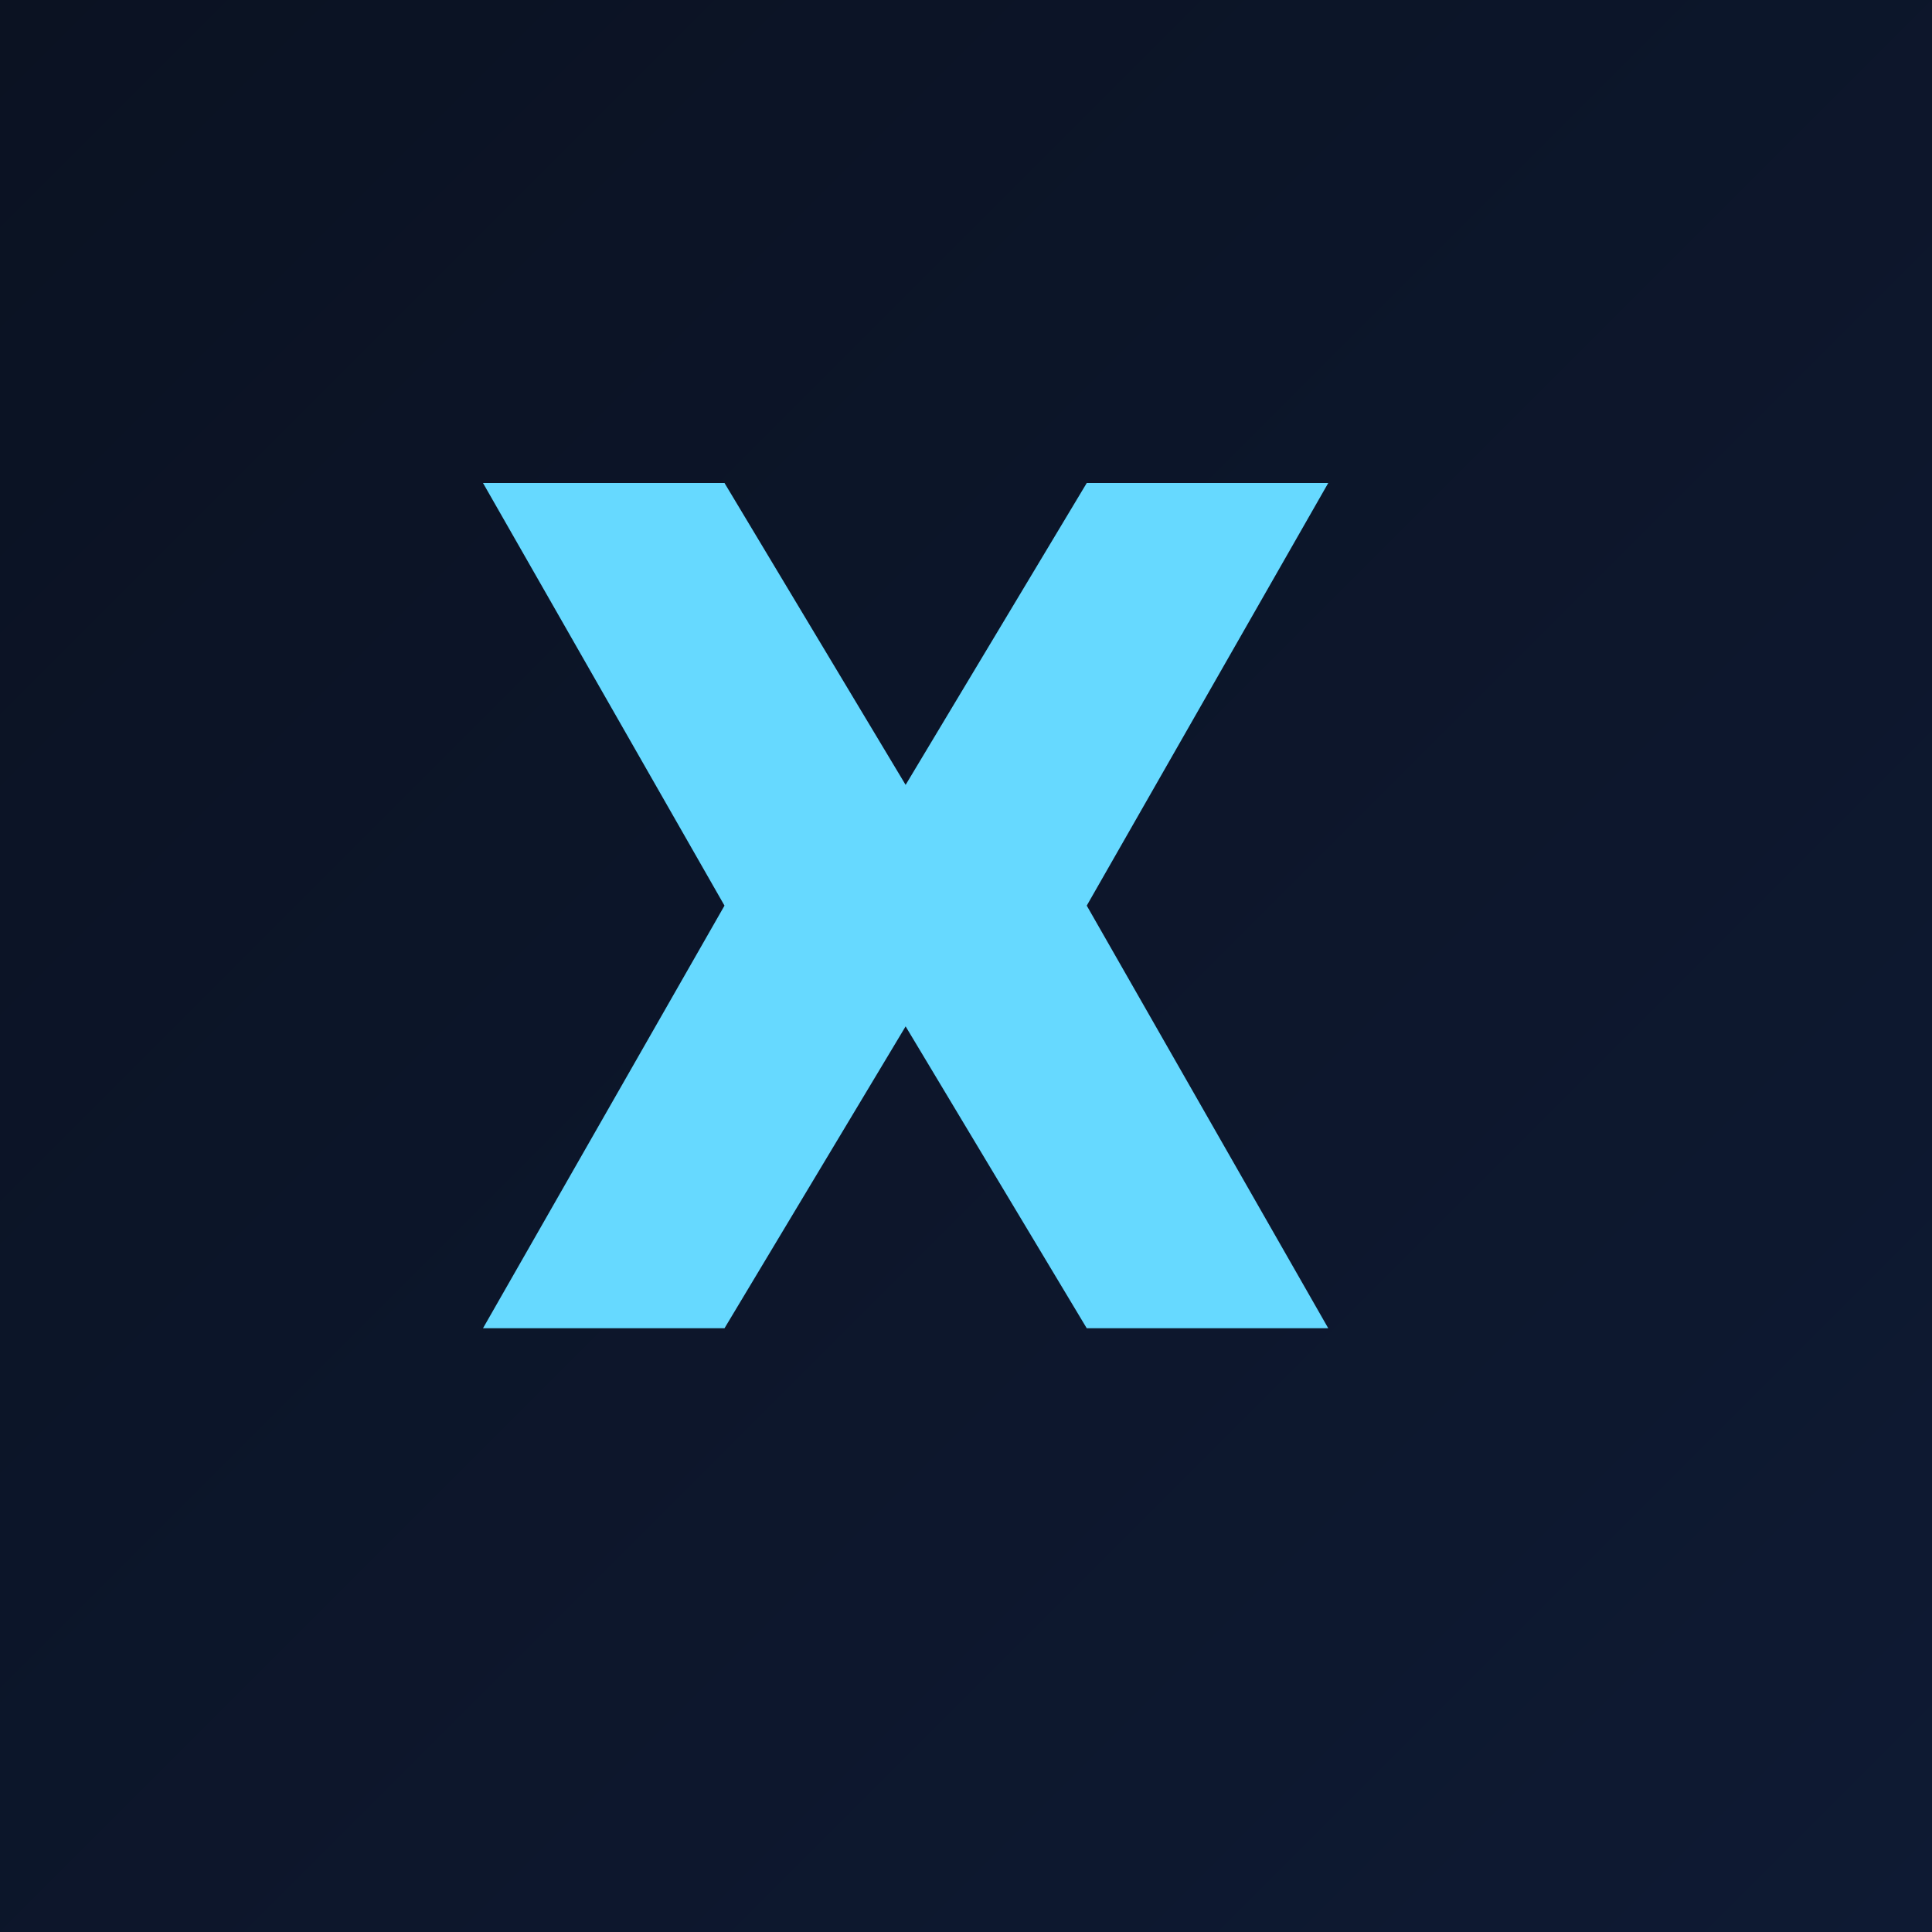 <?xml version="1.0" encoding="UTF-8"?>
<svg xmlns="http://www.w3.org/2000/svg" viewBox="0 0 64 64">
  <defs>
    <linearGradient id="g" x1="0" y1="0" x2="1" y2="1">
      <stop offset="0" stop-color="#0B1222"/>
      <stop offset="1" stop-color="#0E1A33"/>
    </linearGradient>
  </defs>
  <rect width="64" height="64" fill="url(#g)"/>
  <g fill="#66D9FF">
    <path d="M16 16h8l6 10 6-10h8l-8 14 8 14h-8l-6-10-6 10h-8l8-14z"/>
  </g>
</svg>
